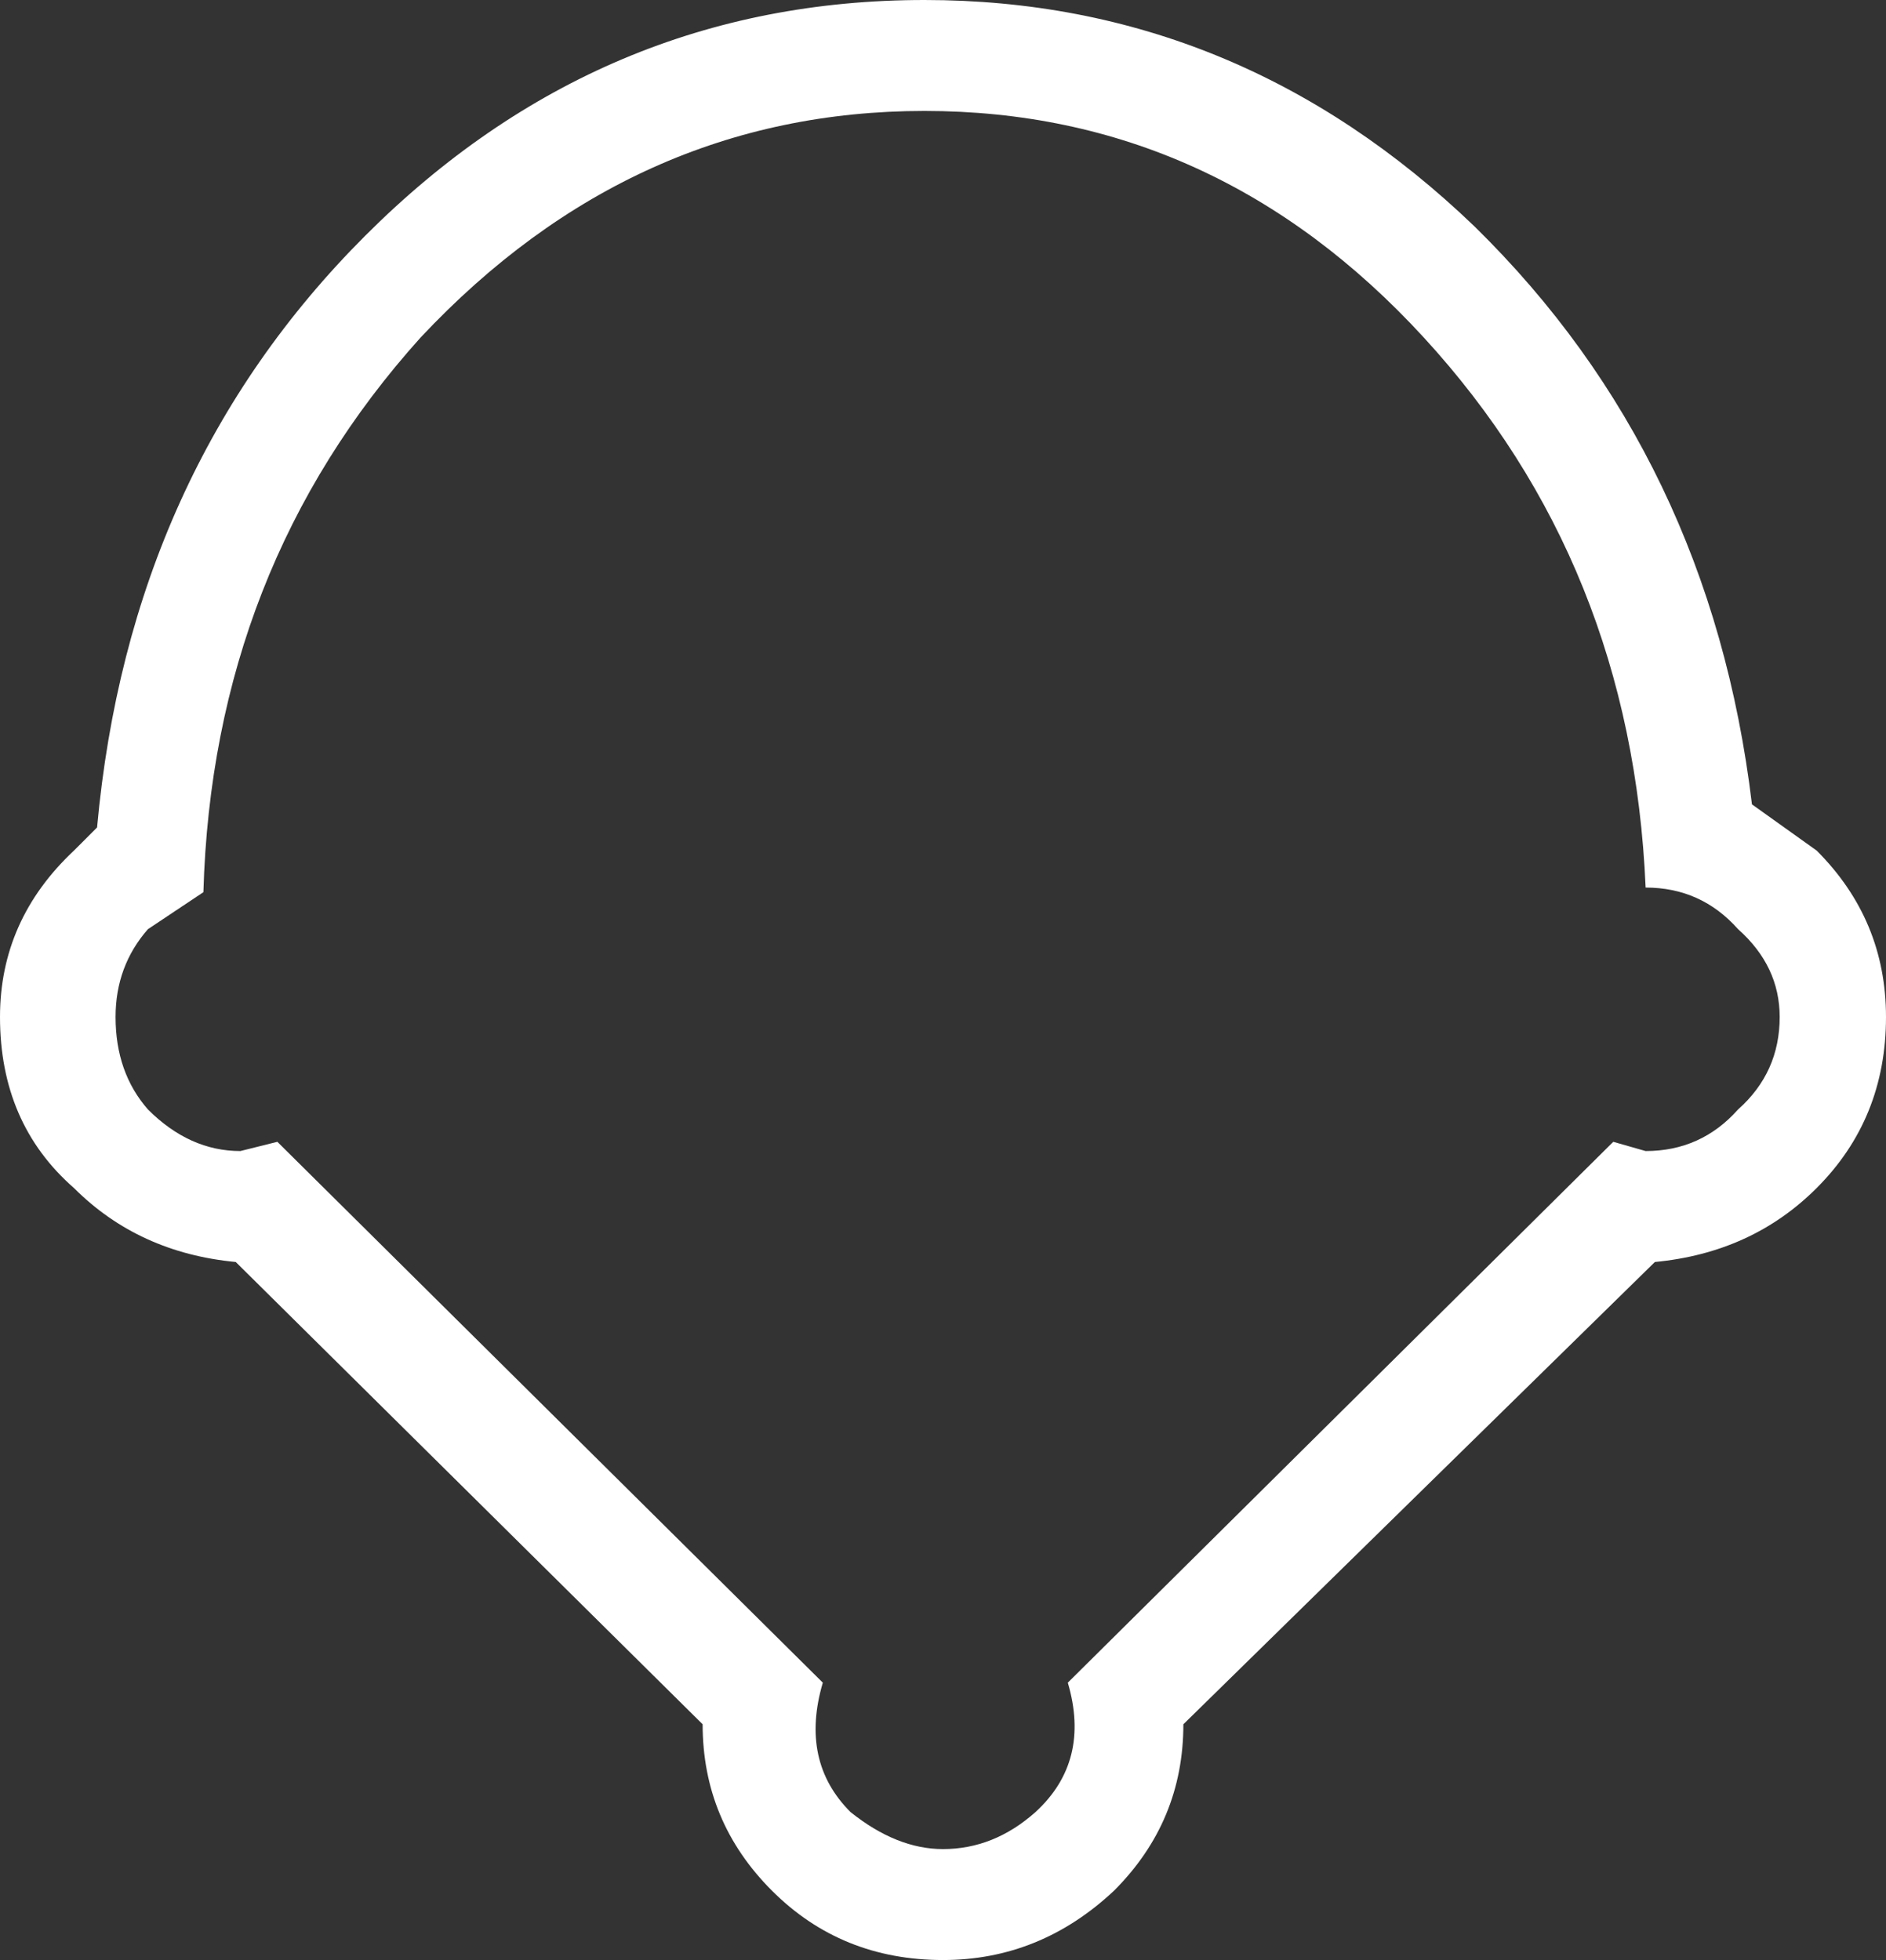 <?xml version="1.0" encoding="UTF-8" standalone="no"?>
<svg xmlns:xlink="http://www.w3.org/1999/xlink" height="21.2px" width="20.4px" xmlns="http://www.w3.org/2000/svg">
  <rect width="100%" height="100%" fill="#333333" stroke="none"/>
  <g transform="matrix(1.0, 0.0, 0.0, 1.0, 10.2, 10.6)">
    <path d="M8.75 -1.9 L9.45 -1.4 Q10.2 -0.65 10.2 0.4 10.2 1.5 9.45 2.25 8.75 2.95 7.7 3.05 L2.6 8.05 Q2.6 9.1 1.85 9.85 1.05 10.6 0.0 10.6 -1.1 10.6 -1.85 9.85 -2.6 9.1 -2.6 8.05 L-7.65 3.05 Q-8.7 2.95 -9.4 2.25 -10.2 1.55 -10.2 0.4 -10.2 -0.65 -9.4 -1.4 L-9.15 -1.65 Q-8.8 -5.5 -6.25 -8.05 -3.7 -10.6 -0.2 -10.6 3.2 -10.6 5.75 -8.15 8.3 -5.65 8.75 -1.9 M7.6 -1.0 Q7.45 -4.5 5.2 -6.95 2.95 -9.4 -0.2 -9.4 -3.35 -9.4 -5.65 -6.95 -7.9 -4.45 -8.0 -0.95 L-8.6 -0.55 Q-8.95 -0.15 -8.95 0.4 -8.95 1.0 -8.6 1.4 -8.15 1.85 -7.6 1.85 L-7.2 1.75 -1.3 7.6 Q-1.55 8.45 -1.0 9.0 -0.5 9.4 0.0 9.4 0.55 9.4 1.0 9.0 1.6 8.45 1.35 7.6 L7.25 1.75 7.6 1.85 Q8.2 1.85 8.6 1.4 9.05 1.0 9.05 0.4 9.05 -0.15 8.6 -0.55 8.2 -1.0 7.6 -1.0" fill="#ffffff" fill-rule="evenodd" stroke="none"/>
  </g>
</svg>
